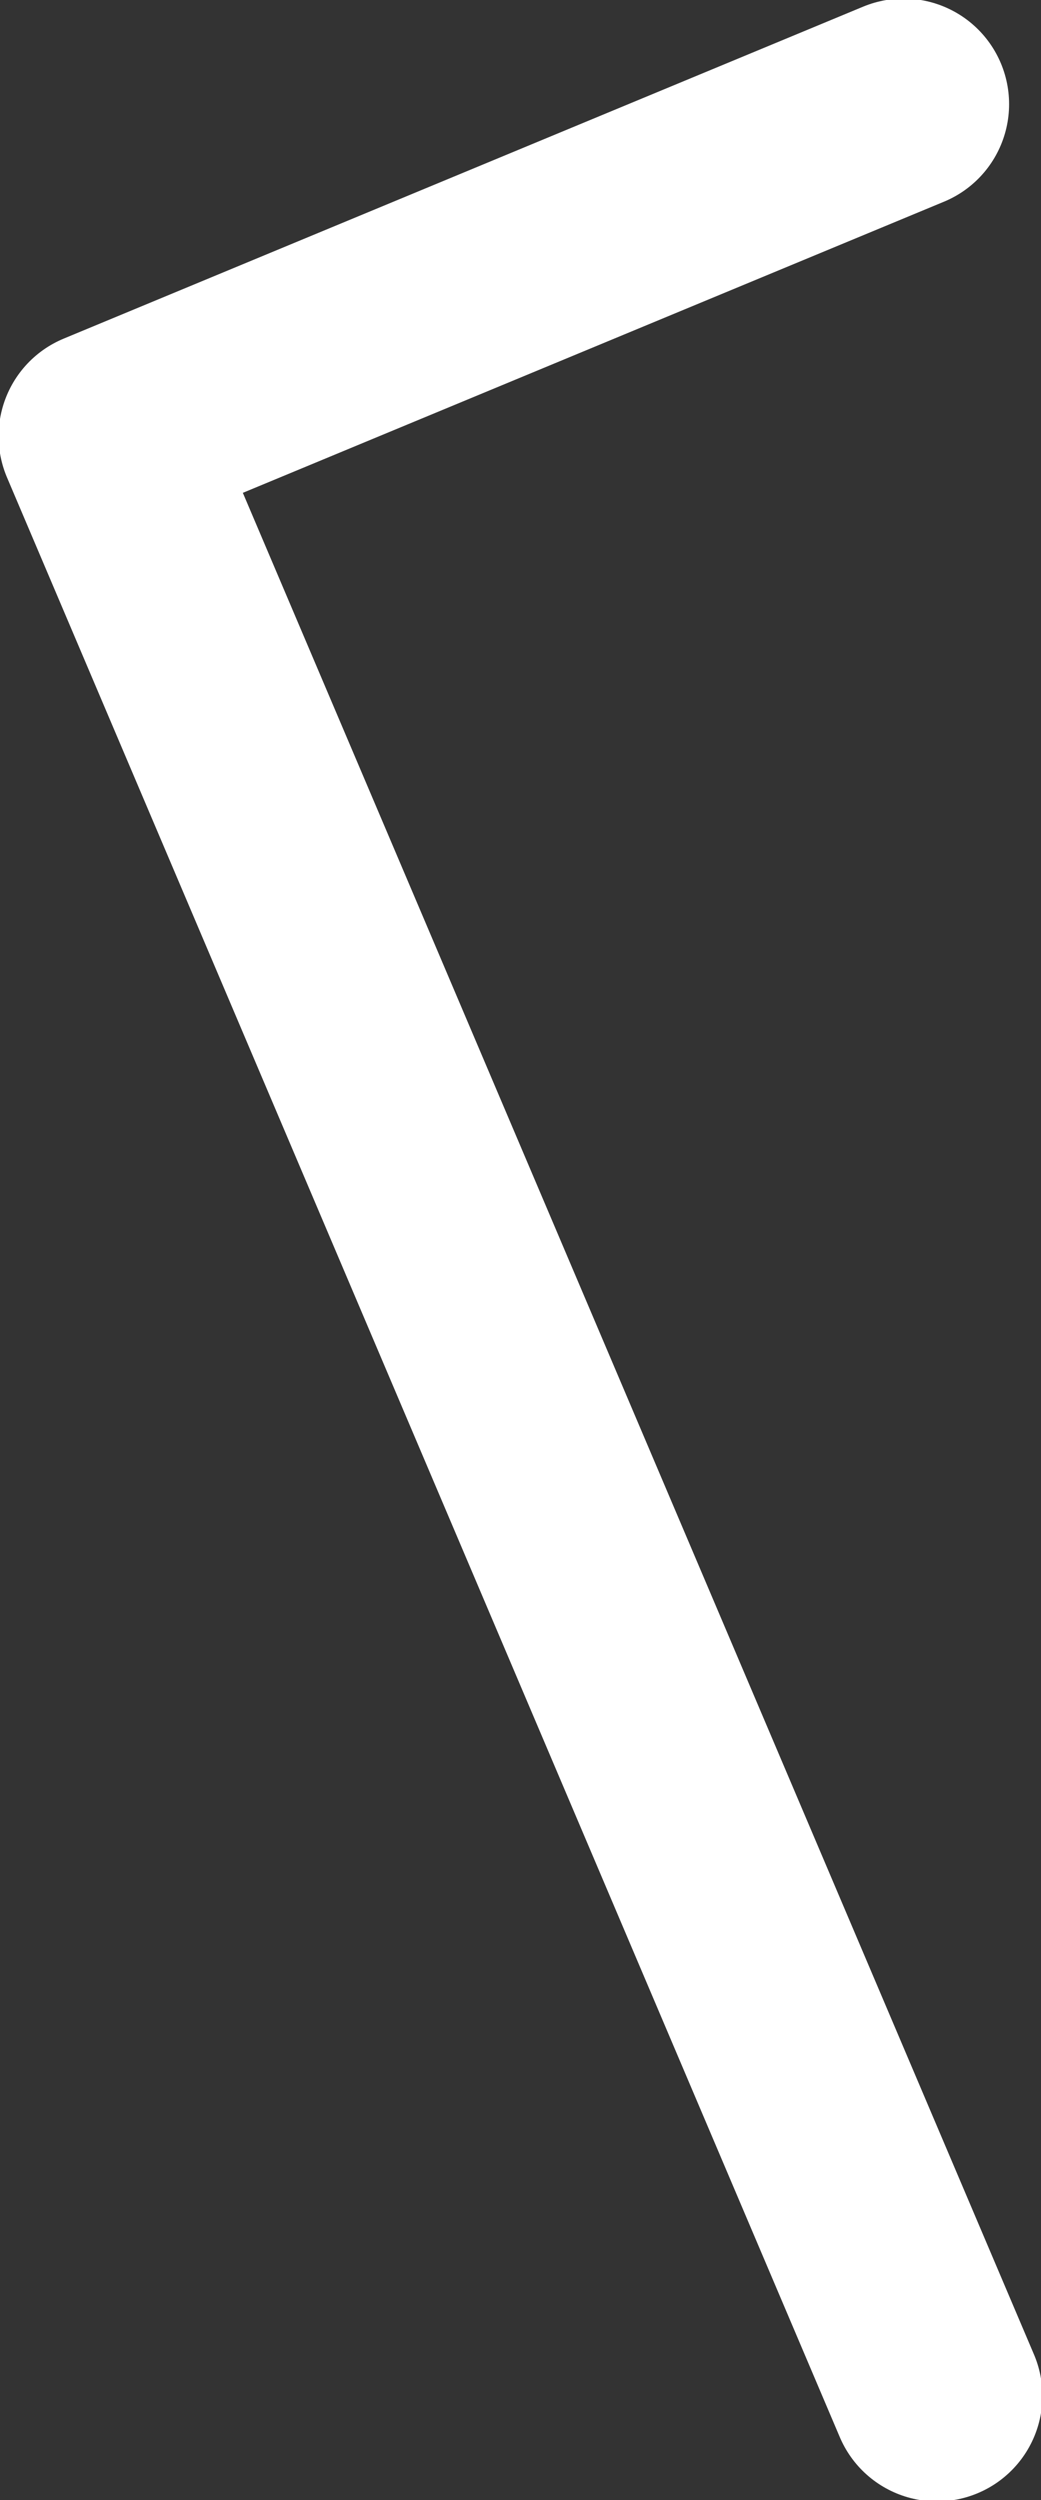 <svg xmlns="http://www.w3.org/2000/svg" xmlns:xlink="http://www.w3.org/1999/xlink" width="10" height="24" version="1.1" viewBox="0 0 10 24"><rect x="0" y="0" width="10" height="24" fill="#333333" stroke="none"/><title>99E18677-797D-4970-BF05-8943A600F444</title><g id="Page-1" fill="none" fill-rule="evenodd" stroke="none" stroke-linecap="round" stroke-linejoin="round" stroke-width="1"><polyline id="Stroke-7" stroke="#FFF" stroke-width="2.027" points="8.68 1 1 4.187 9 23"/></g></svg>